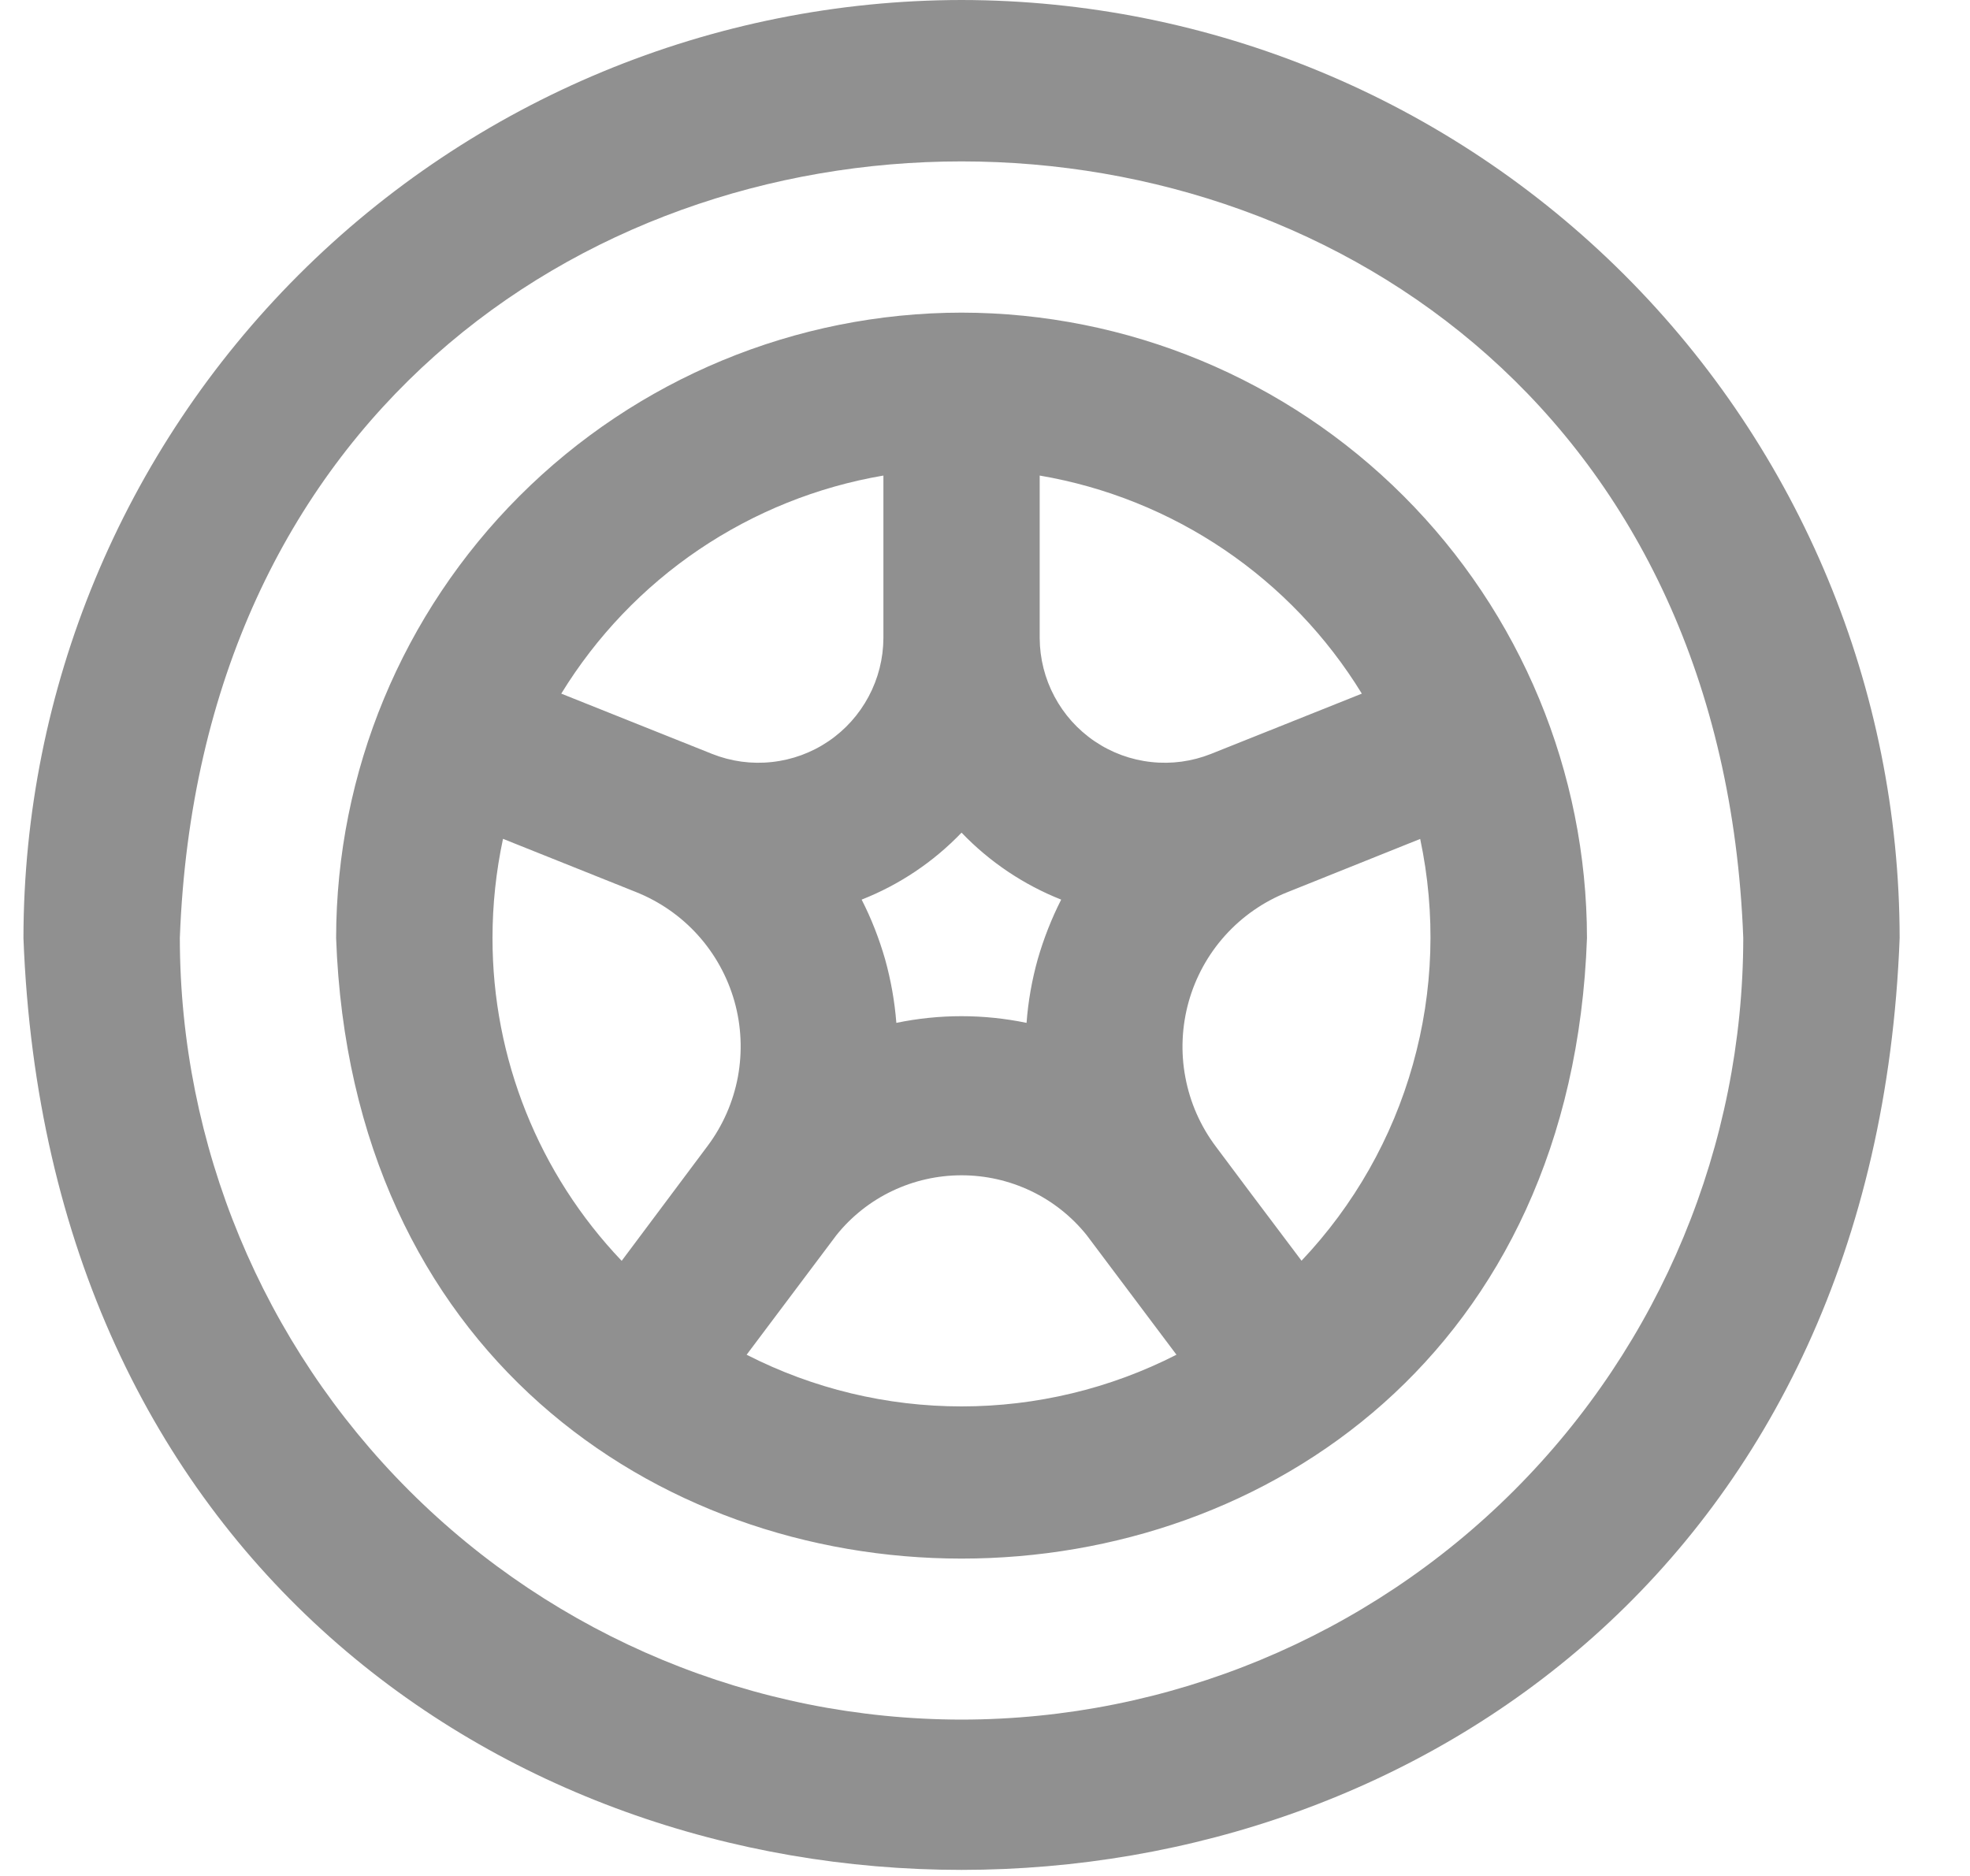 <svg width="21" height="20" viewBox="0 0 21 20" fill="none" xmlns="http://www.w3.org/2000/svg">
<g clip-path="url(#clip0_10805_6255)">
<path d="M10.25 0C7.599 0.003 5.057 1.057 3.182 2.932C1.307 4.807 0.253 7.349 0.25 10C0.75 23.25 19.75 23.244 20.25 10C20.247 7.349 19.193 4.807 17.318 2.932C15.443 1.057 12.901 0.003 10.25 0ZM10.25 18.333C8.041 18.331 5.922 17.452 4.36 15.89C2.798 14.328 1.919 12.209 1.917 10C2.333 -1.04 18.167 -1.038 18.583 10C18.581 12.209 17.702 14.328 16.14 15.89C14.578 17.452 12.459 18.331 10.25 18.333ZM10.25 3.333C8.482 3.335 6.788 4.038 5.538 5.288C4.288 6.538 3.585 8.232 3.583 10C3.897 18.823 16.605 18.821 16.917 10C16.915 8.232 16.212 6.538 14.962 5.288C13.712 4.038 12.018 3.335 10.25 3.333ZM9.555 10.905C9.537 10.676 9.497 10.449 9.435 10.227C9.372 10.008 9.289 9.794 9.185 9.591C9.587 9.433 9.951 9.189 10.25 8.877C10.549 9.189 10.911 9.432 11.312 9.591C11.209 9.794 11.125 10.008 11.062 10.227C11 10.449 10.96 10.676 10.943 10.905C10.485 10.81 10.013 10.81 9.555 10.905ZM14.517 7.395L12.908 8.038C12.706 8.118 12.488 8.148 12.272 8.124C12.056 8.101 11.849 8.025 11.669 7.903C11.489 7.781 11.342 7.617 11.24 7.425C11.138 7.234 11.084 7.02 11.083 6.803V5.07C11.788 5.19 12.46 5.46 13.052 5.861C13.644 6.262 14.143 6.785 14.517 7.395ZM9.417 5.07V6.803C9.416 7.02 9.362 7.234 9.26 7.425C9.158 7.617 9.011 7.781 8.831 7.903C8.651 8.025 8.444 8.101 8.228 8.124C8.012 8.148 7.794 8.118 7.592 8.038L5.983 7.395C6.357 6.785 6.856 6.262 7.448 5.861C8.041 5.46 8.712 5.19 9.417 5.07ZM5.25 10C5.25 9.645 5.288 9.29 5.362 8.943L6.779 9.51C7.032 9.611 7.258 9.768 7.44 9.97C7.622 10.172 7.755 10.414 7.829 10.675C7.903 10.937 7.915 11.212 7.866 11.48C7.816 11.747 7.706 11.999 7.543 12.217L6.627 13.442C5.742 12.514 5.249 11.282 5.25 10ZM7.959 14.443L8.917 13.167C9.077 12.968 9.28 12.807 9.511 12.697C9.742 12.587 9.994 12.53 10.25 12.53C10.506 12.53 10.758 12.587 10.989 12.697C11.22 12.807 11.423 12.968 11.583 13.167L12.541 14.443C11.832 14.805 11.047 14.994 10.25 14.994C9.454 14.994 8.669 14.806 7.959 14.443ZM13.876 13.443L13.329 12.716L12.961 12.224C12.797 12.006 12.686 11.754 12.636 11.486C12.585 11.218 12.598 10.942 12.671 10.68C12.745 10.417 12.878 10.175 13.06 9.973C13.243 9.77 13.469 9.613 13.723 9.512L15.139 8.944C15.308 9.74 15.282 10.566 15.061 11.349C14.841 12.133 14.433 12.851 13.873 13.442L13.876 13.443Z" fill="#909090"/>
</g>
<defs>
<clipPath id="clip0_10805_6255">
<rect width="20" height="20" fill="white" transform="translate(0.25)"/>
</clipPath>
</defs>
</svg>
